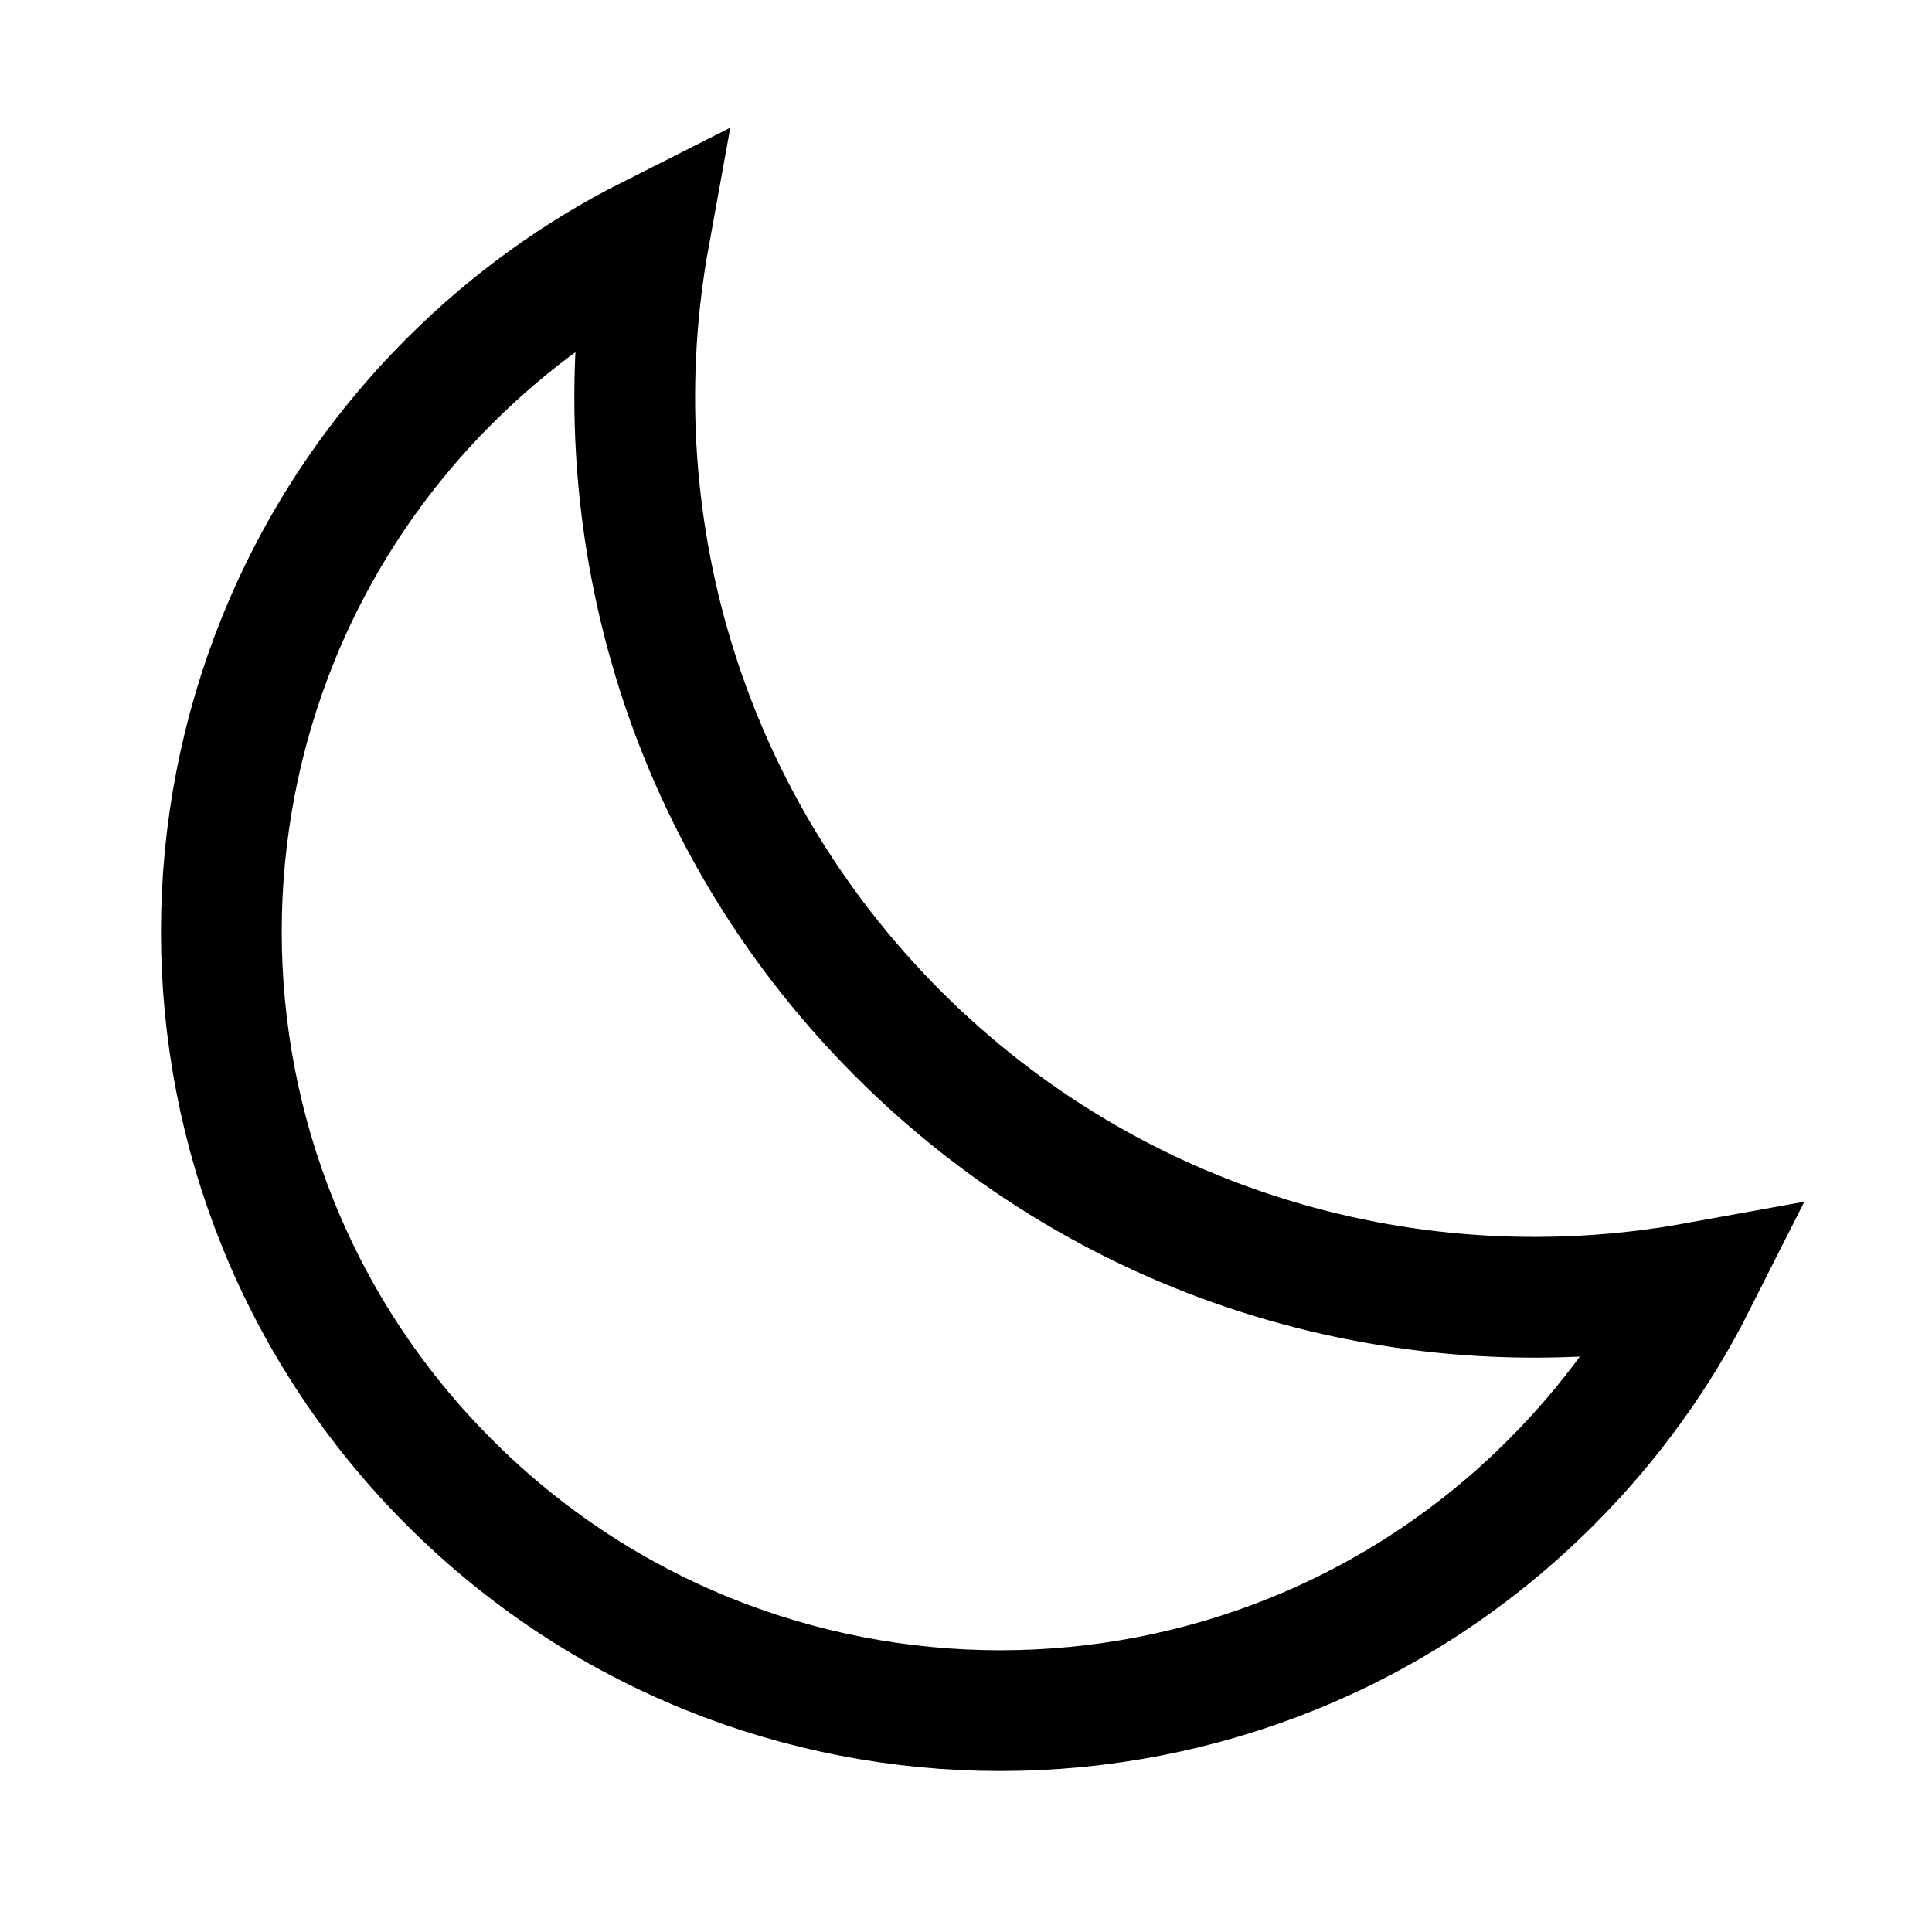 <svg viewBox="0 0 24 24" fill="none" xmlns="http://www.w3.org/2000/svg">
<path vector-effect="non-scaling-stroke" d="M5.584 4.733C6.332 3.985 7.171 3.385 8.065 2.934C7.433 6.418 8.463 10.147 11.158 12.842C13.853 15.537 17.582 16.567 21.066 15.935C20.615 16.829 20.015 17.668 19.267 18.416C15.489 22.195 9.362 22.195 5.584 18.416C1.805 14.638 1.805 8.511 5.584 4.733Z" stroke="currentColor"  stroke-width="1.5"/>
</svg>
